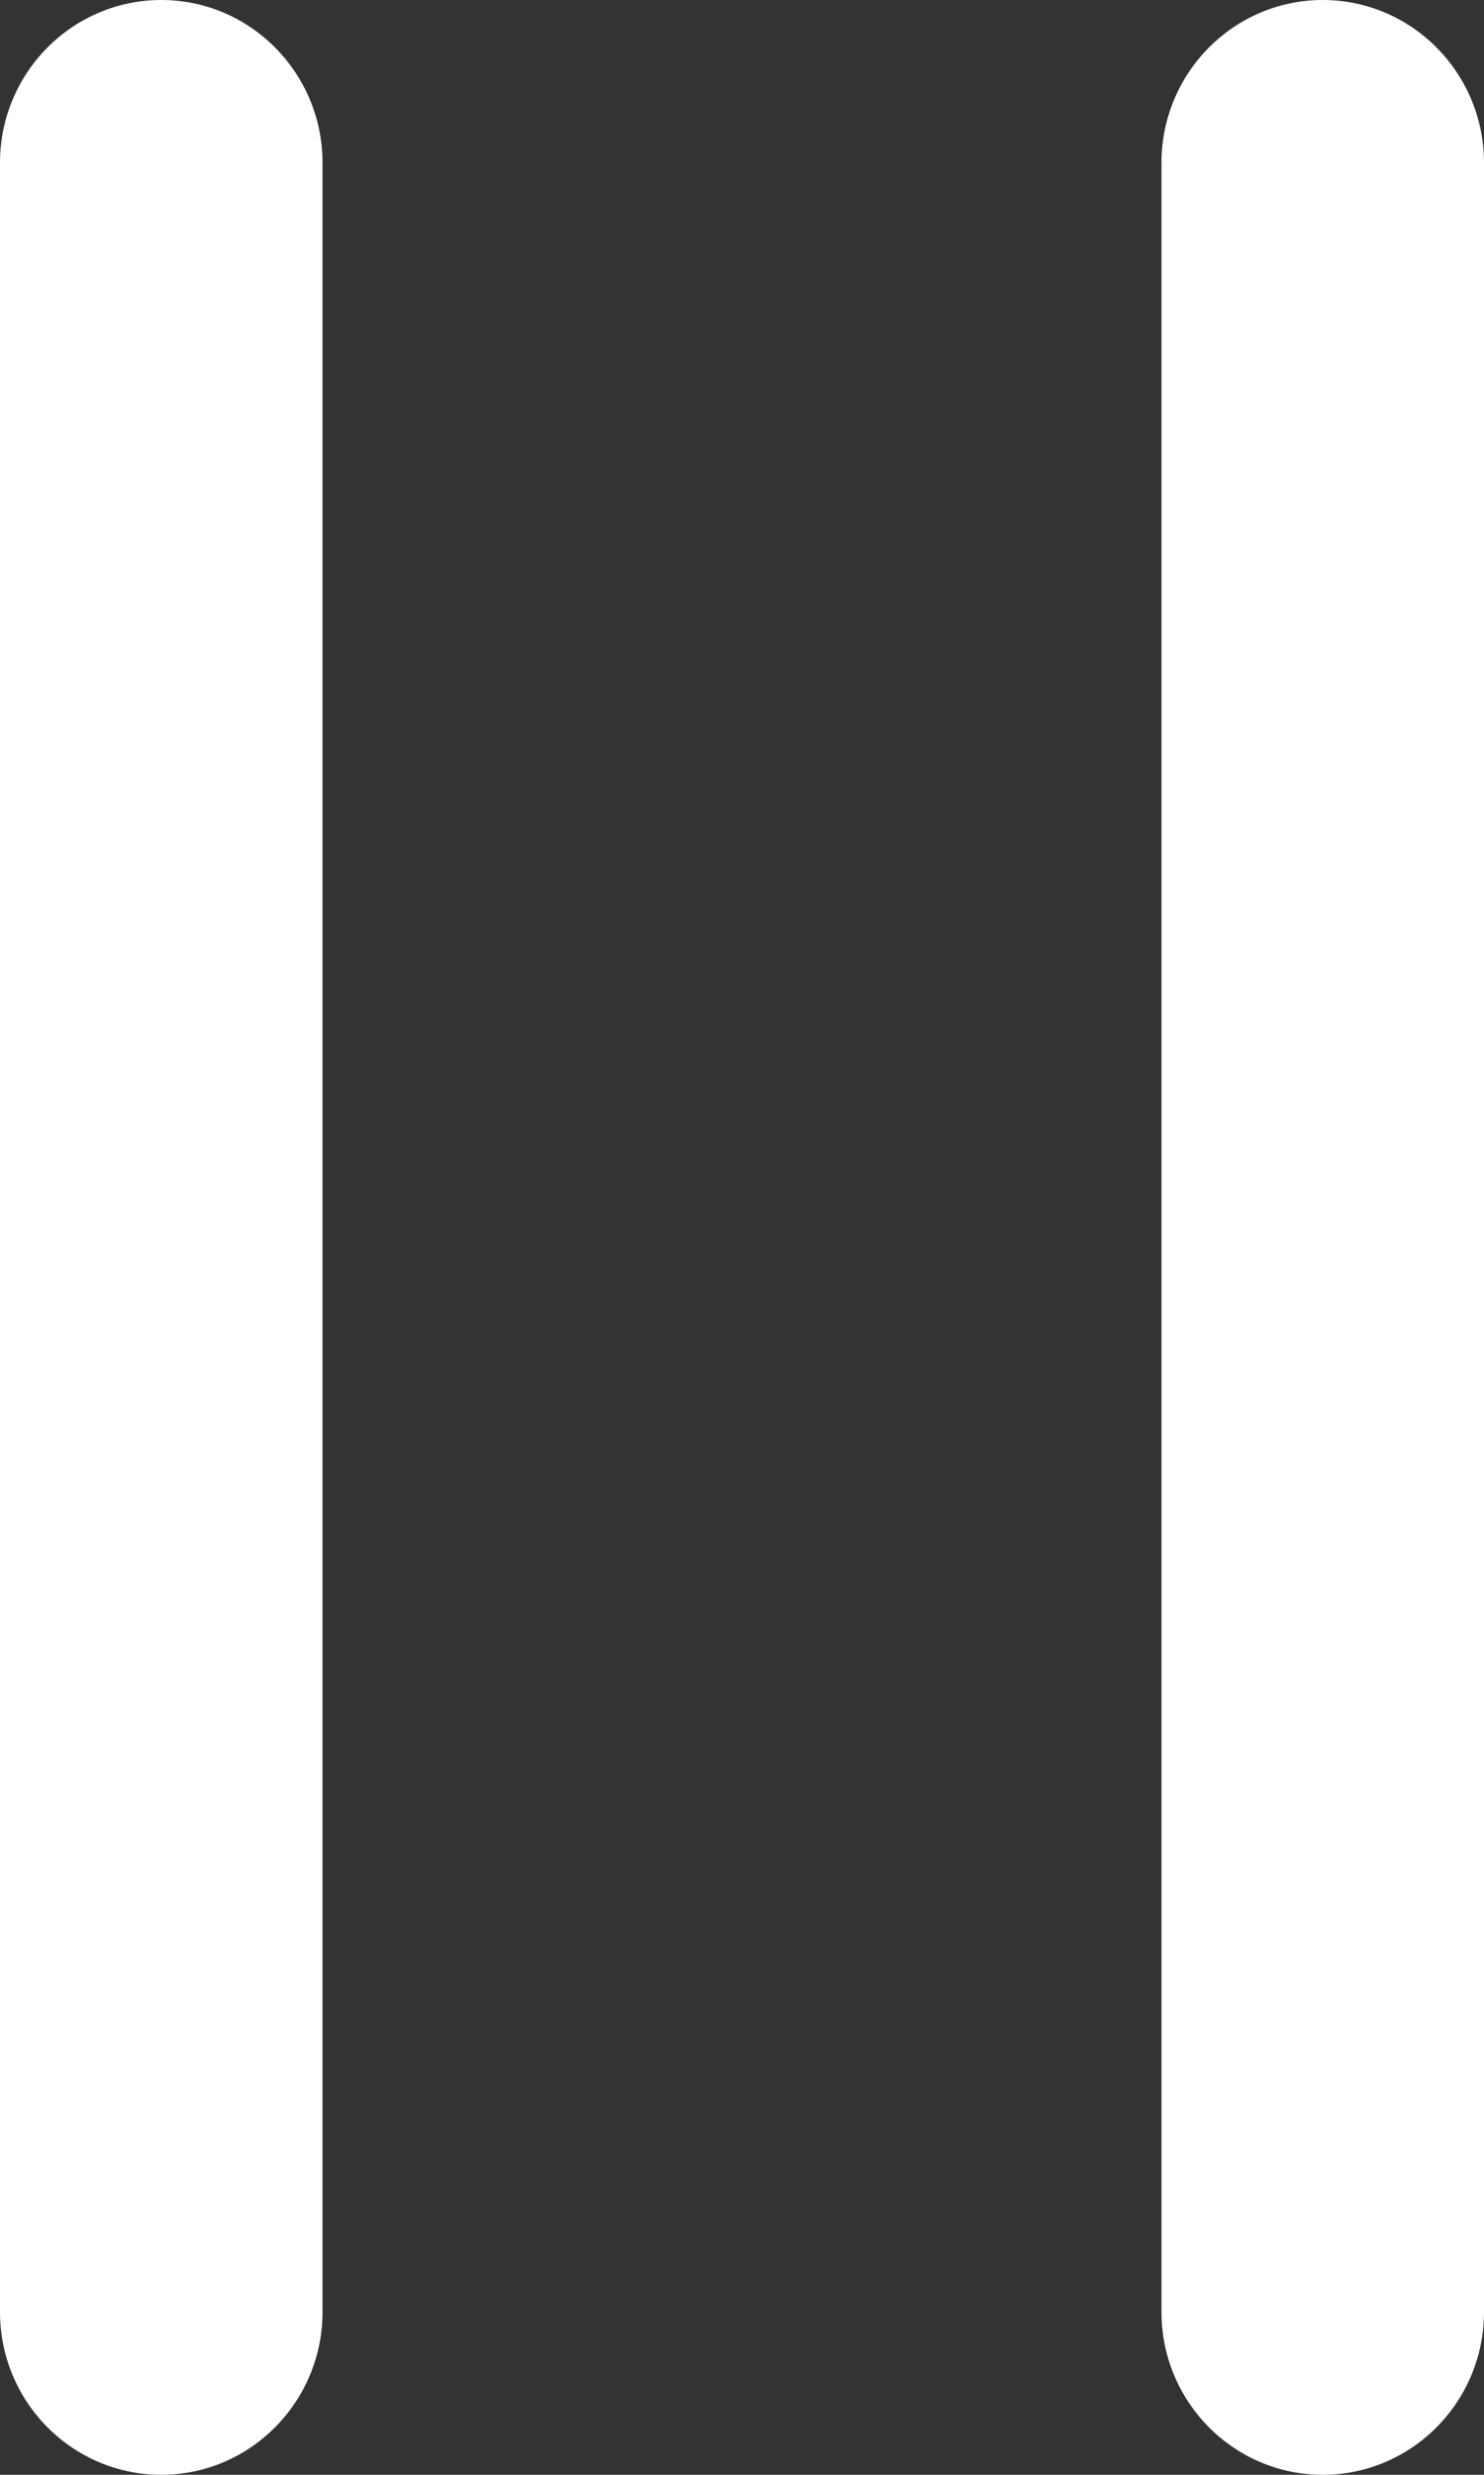 <?xml version="1.0" encoding="UTF-8"?>
<svg width="6px" height="10px" viewBox="0 0 6 10" version="1.1" xmlns="http://www.w3.org/2000/svg" xmlns:xlink="http://www.w3.org/1999/xlink">
    <rect x="0" y="0" width="6" height="10" fill="#333333" stroke="none"/>
    <title>tingzhi</title>
    <g id="agent管理" stroke="none" stroke-width="1" fill="none" fill-rule="evenodd">
        <g id="实例详情" transform="translate(-1270, -179)" fill="#FFFFFF" fill-rule="nonzero">
            <g id="分组" transform="translate(1247, 170)">
                <g id="tingzhi" transform="translate(26, 14) scale(-1, 1) translate(-26, -14) translate(23, 9)">
                    <path d="M1.304,0.658 L1.304,9.342 C1.304,9.705 1.012,10 0.652,10 C0.292,10 0,9.705 0,9.342 L0,0.658 C0,0.295 0.292,0 0.652,0 C1.012,0 1.304,0.295 1.304,0.658 Z M5.348,0 C4.988,0 4.696,0.295 4.696,0.658 L4.696,9.342 C4.696,9.705 4.988,10 5.348,10 C5.708,10 6,9.705 6,9.342 L6,0.658 C6,0.295 5.708,0 5.348,0 Z" id="形状"></path>
                </g>
            </g>
        </g>
    </g>
</svg>